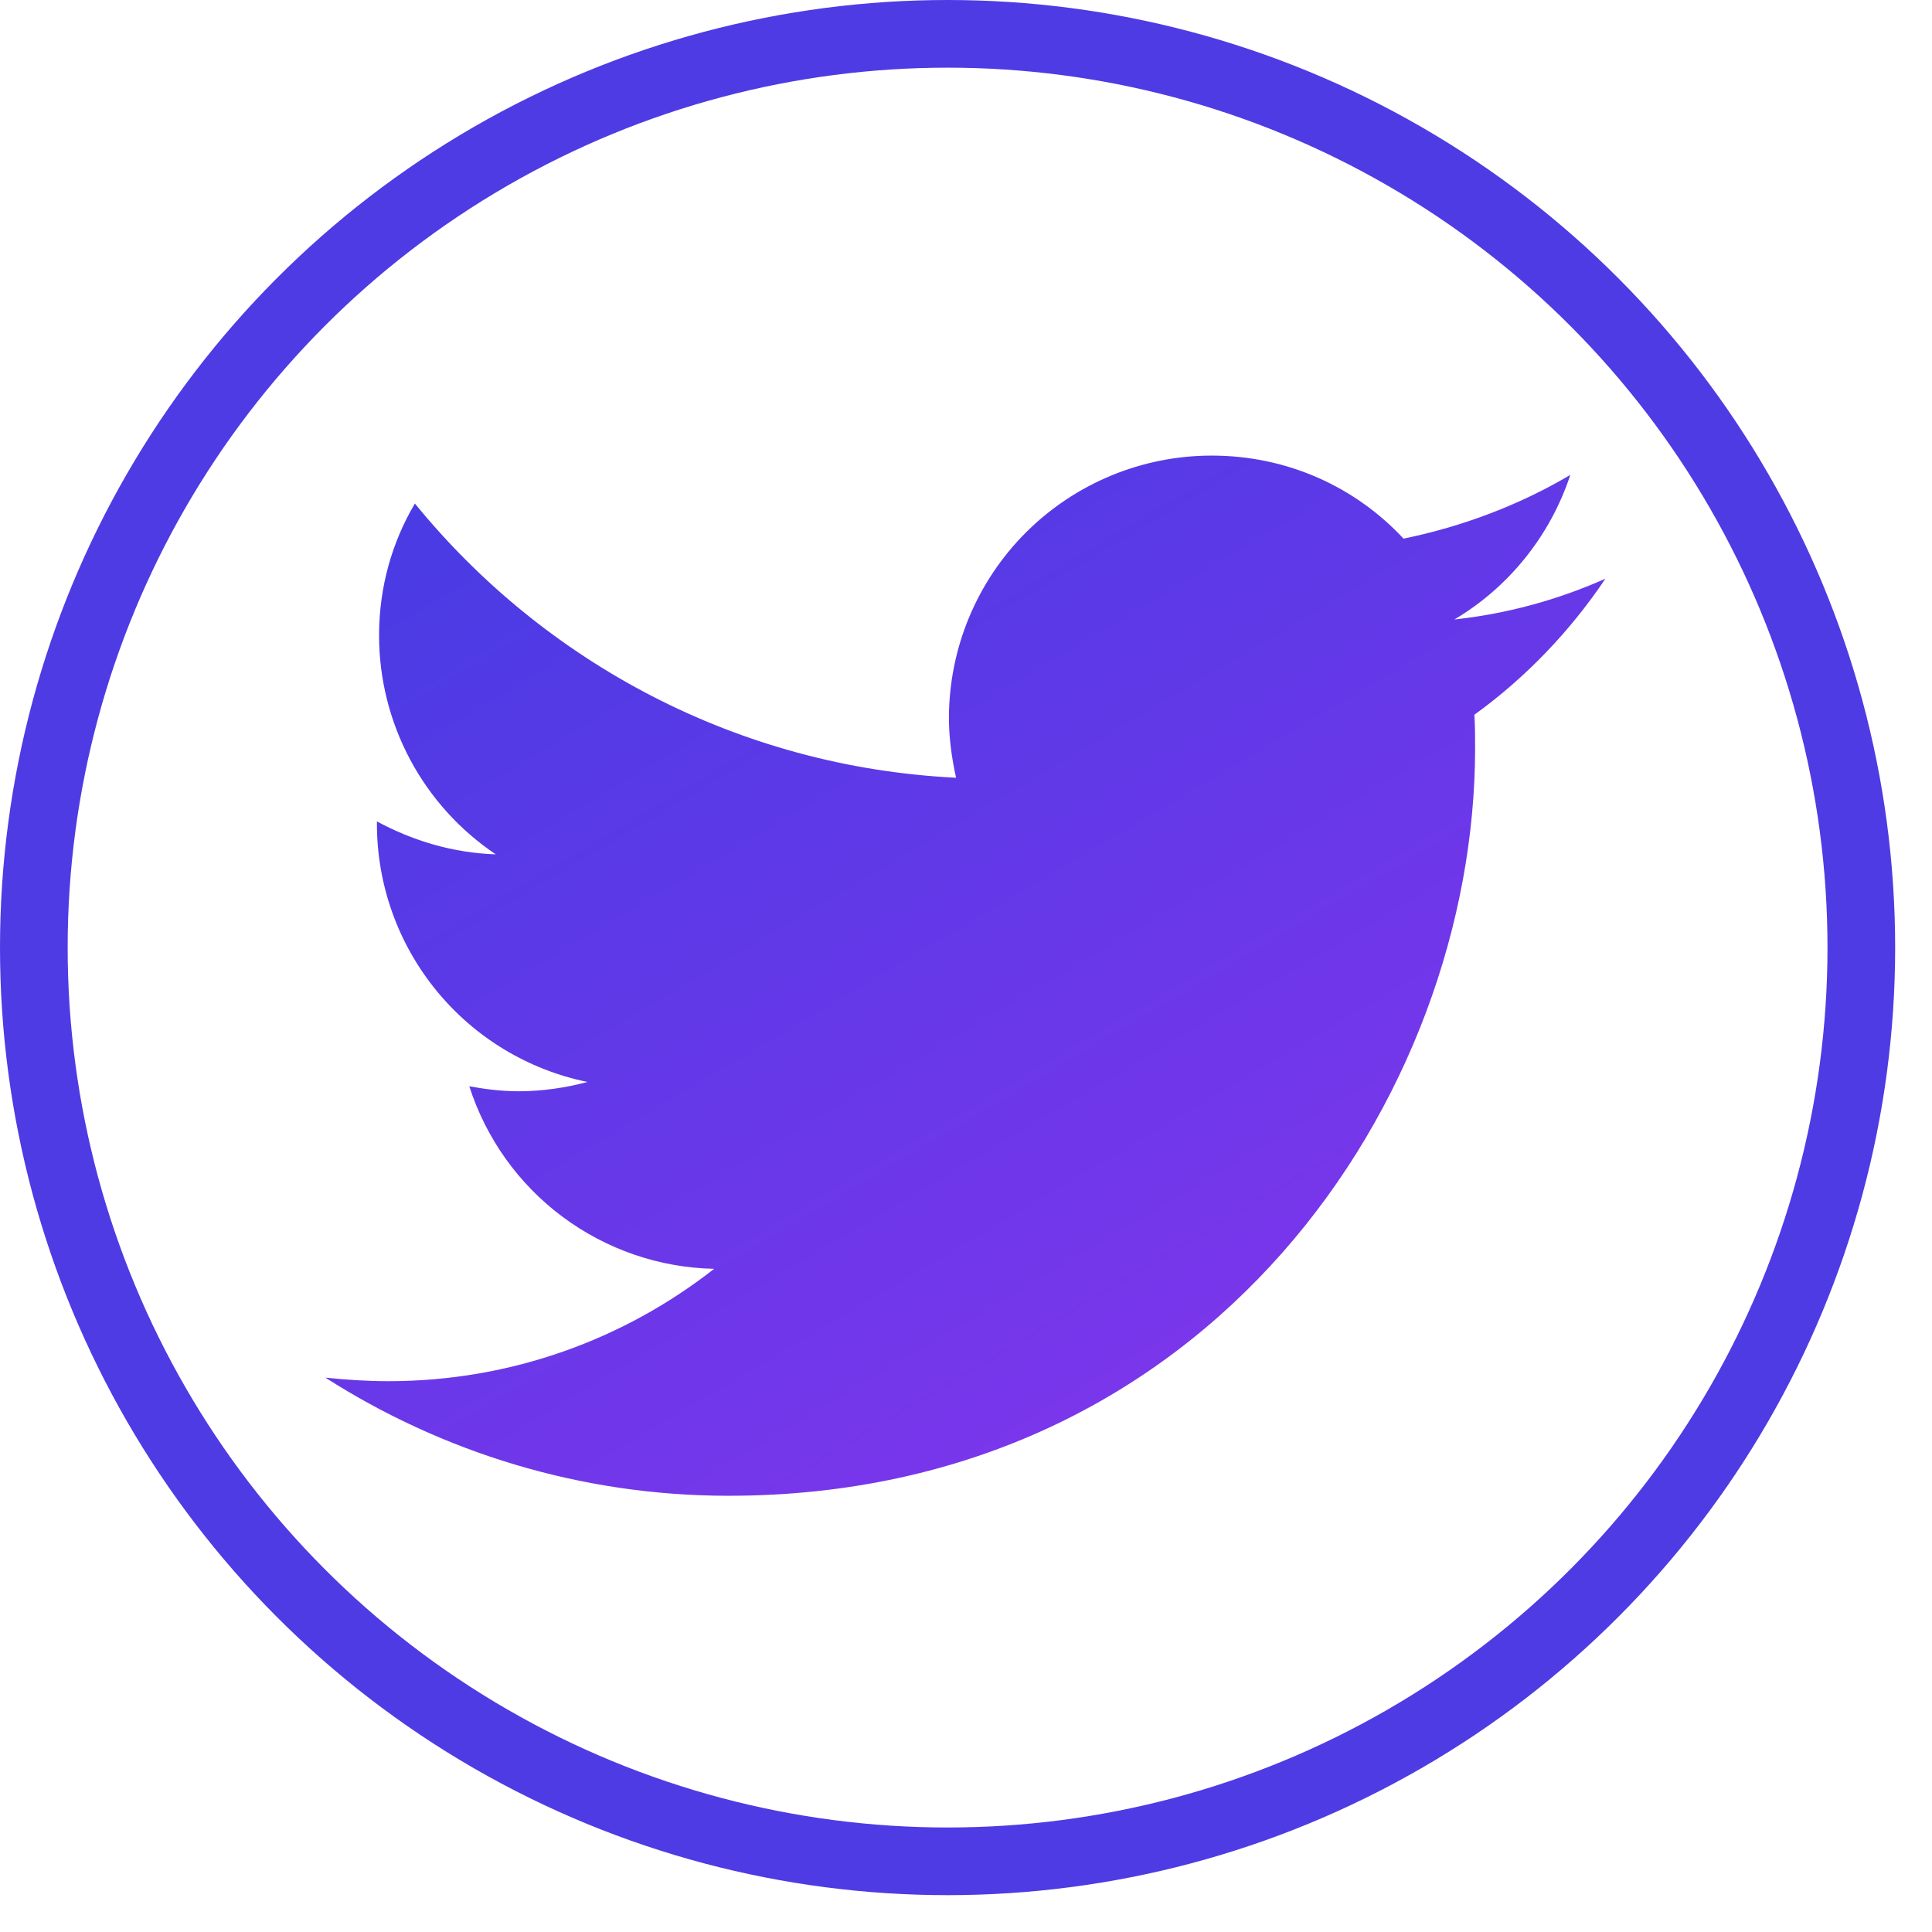 <svg width="43" height="43" viewBox="0 0 43 43" fill="none" xmlns="http://www.w3.org/2000/svg">
<path d="M35.731 12.88C34.95 14.043 33.962 15.079 32.815 15.908C32.831 16.146 32.831 16.401 32.831 16.656C32.831 24.384 26.952 33.291 16.213 33.291C12.915 33.291 9.839 32.319 7.242 30.662C7.704 30.709 8.166 30.741 8.644 30.741C11.385 30.741 13.902 29.801 15.894 28.24C14.676 28.215 13.496 27.809 12.519 27.081C11.542 26.353 10.817 25.337 10.445 24.177C10.795 24.241 11.162 24.288 11.544 24.288C12.07 24.288 12.596 24.209 13.074 24.081C11.752 23.81 10.565 23.091 9.712 22.046C8.858 21.002 8.391 19.694 8.389 18.345V18.282C9.186 18.712 10.078 18.983 11.034 19.015C10.234 18.478 9.579 17.752 9.126 16.902C8.673 16.051 8.436 15.102 8.437 14.139C8.437 13.071 8.724 12.068 9.234 11.207C12.118 14.744 16.42 17.071 21.279 17.31C21.184 16.879 21.12 16.433 21.12 15.971C21.124 14.423 21.742 12.94 22.838 11.847C23.935 10.754 25.42 10.14 26.968 10.14C28.657 10.14 30.17 10.841 31.238 11.988C32.56 11.717 33.819 11.239 34.95 10.57C34.504 11.924 33.58 13.071 32.369 13.788C33.53 13.662 34.664 13.355 35.731 12.88Z" fill="url(#paint0_linear_43_4122)"/>
<circle cx="21.09" cy="21.09" r="20.337" stroke="#4E3BE4" stroke-width="1.506"/>
<defs>
<linearGradient id="paint0_linear_43_4122" x1="7.7" y1="10" x2="21.487" y2="33.291" gradientUnits="userSpaceOnUse">
<stop offset="0.117" stop-color="#4B3BE4"/>
<stop offset="1" stop-color="#7A36EB"/>
</linearGradient>
</defs>
</svg>
